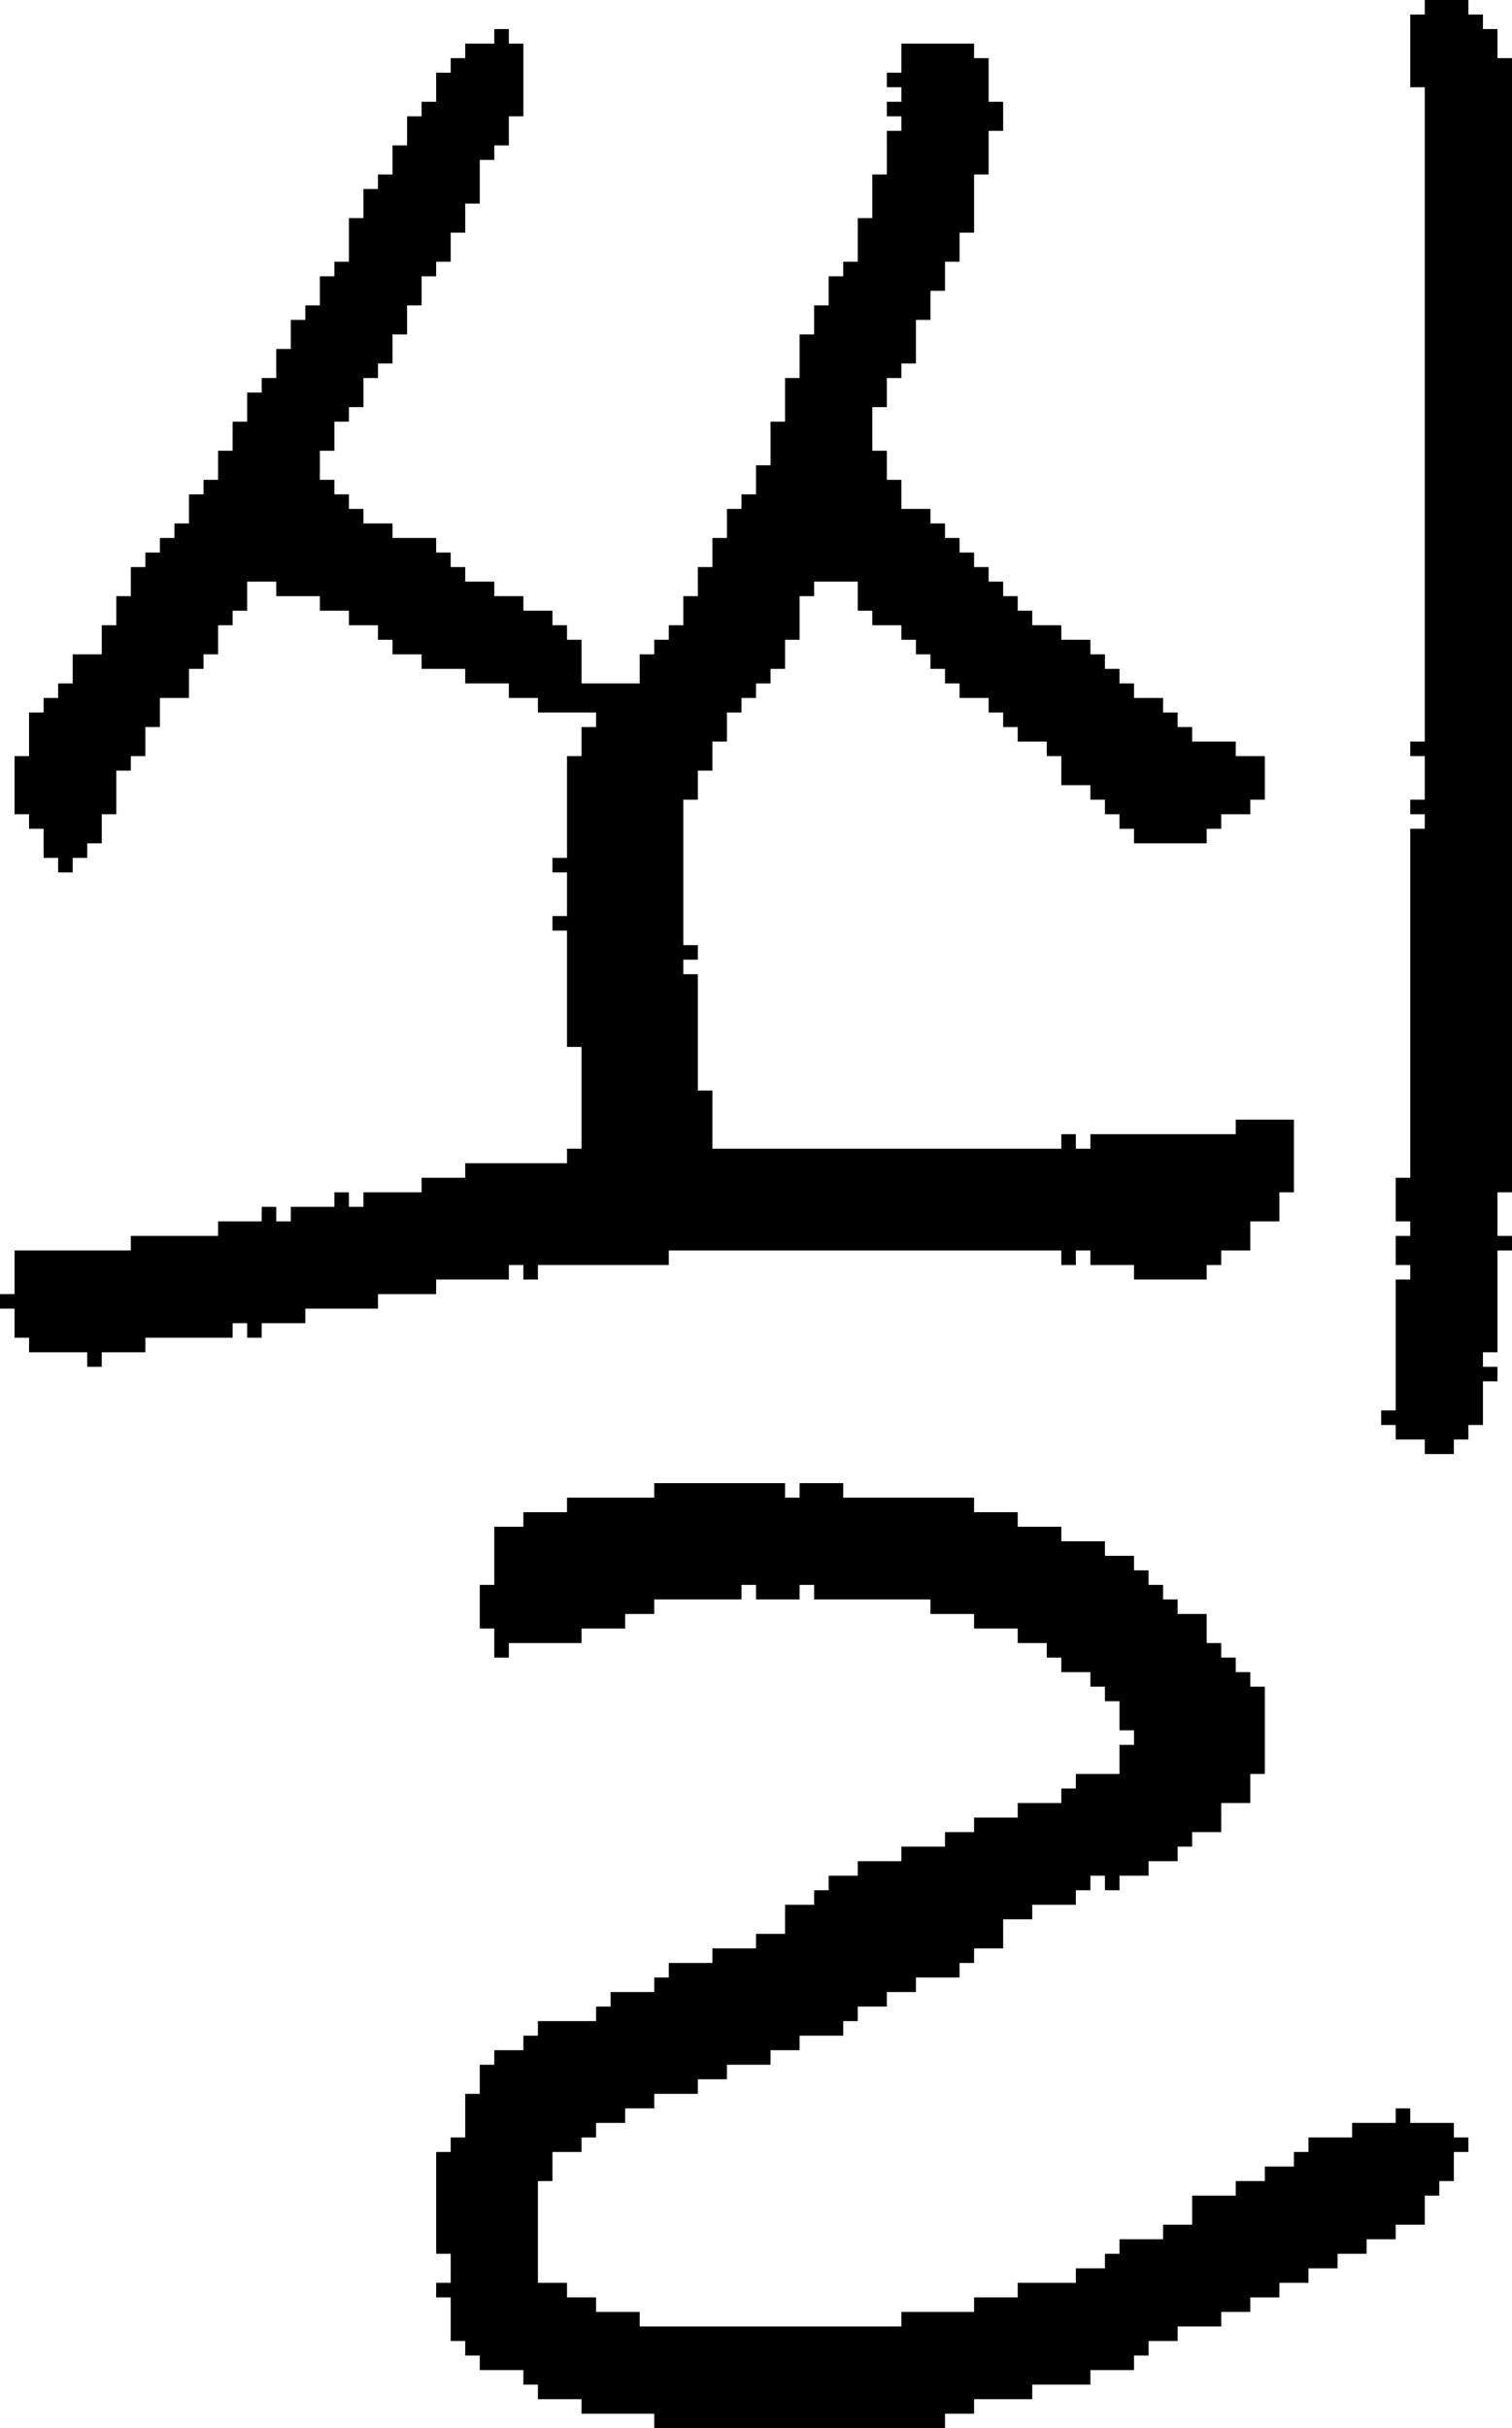 <?xml version="1.0" encoding="UTF-8" standalone="no"?>
<!DOCTYPE svg PUBLIC "-//W3C//DTD SVG 1.1//EN" 
  "http://www.w3.org/Graphics/SVG/1.1/DTD/svg11.dtd">
<svg width="104" height="167"
     xmlns="http://www.w3.org/2000/svg" version="1.1">
 <path d="  M 46,87  L 46,86  L 73,86  L 73,87  L 74,87  L 74,86  L 75,86  L 75,87  L 78,87  L 78,88  L 83,88  L 83,87  L 84,87  L 84,86  L 86,86  L 86,84  L 88,84  L 88,82  L 89,82  L 89,77  L 85,77  L 85,78  L 75,78  L 75,79  L 74,79  L 74,78  L 73,78  L 73,79  L 49,79  L 49,75  L 48,75  L 48,67  L 47,67  L 47,66  L 48,66  L 48,65  L 47,65  L 47,55  L 48,55  L 48,53  L 49,53  L 49,51  L 50,51  L 50,49  L 51,49  L 51,48  L 52,48  L 52,47  L 53,47  L 53,46  L 54,46  L 54,44  L 55,44  L 55,41  L 56,41  L 56,40  L 59,40  L 59,42  L 60,42  L 60,43  L 62,43  L 62,44  L 63,44  L 63,45  L 64,45  L 64,46  L 65,46  L 65,47  L 66,47  L 66,48  L 68,48  L 68,49  L 69,49  L 69,50  L 70,50  L 70,51  L 72,51  L 72,52  L 73,52  L 73,54  L 75,54  L 75,55  L 76,55  L 76,56  L 77,56  L 77,57  L 78,57  L 78,58  L 83,58  L 83,57  L 84,57  L 84,56  L 86,56  L 86,55  L 87,55  L 87,52  L 85,52  L 85,51  L 82,51  L 82,50  L 81,50  L 81,49  L 80,49  L 80,48  L 78,48  L 78,47  L 77,47  L 77,46  L 76,46  L 76,45  L 75,45  L 75,44  L 73,44  L 73,43  L 71,43  L 71,42  L 70,42  L 70,41  L 69,41  L 69,40  L 68,40  L 68,39  L 67,39  L 67,38  L 66,38  L 66,37  L 65,37  L 65,36  L 64,36  L 64,35  L 62,35  L 62,33  L 61,33  L 61,31  L 60,31  L 60,28  L 61,28  L 61,26  L 62,26  L 62,25  L 63,25  L 63,22  L 64,22  L 64,20  L 65,20  L 65,18  L 66,18  L 66,16  L 67,16  L 67,12  L 68,12  L 68,9  L 69,9  L 69,7  L 68,7  L 68,4  L 67,4  L 67,3  L 62,3  L 62,5  L 61,5  L 61,6  L 62,6  L 62,7  L 61,7  L 61,8  L 62,8  L 62,9  L 61,9  L 61,12  L 60,12  L 60,15  L 59,15  L 59,18  L 58,18  L 58,19  L 57,19  L 57,21  L 56,21  L 56,23  L 55,23  L 55,26  L 54,26  L 54,29  L 53,29  L 53,32  L 52,32  L 52,34  L 51,34  L 51,35  L 50,35  L 50,37  L 49,37  L 49,39  L 48,39  L 48,41  L 47,41  L 47,43  L 46,43  L 46,44  L 45,44  L 45,45  L 44,45  L 44,47  L 40,47  L 40,44  L 39,44  L 39,43  L 38,43  L 38,42  L 36,42  L 36,41  L 34,41  L 34,40  L 32,40  L 32,39  L 31,39  L 31,38  L 30,38  L 30,37  L 27,37  L 27,36  L 25,36  L 25,35  L 24,35  L 24,34  L 23,34  L 23,33  L 22,33  L 22,31  L 23,31  L 23,29  L 24,29  L 24,28  L 25,28  L 25,26  L 26,26  L 26,25  L 27,25  L 27,23  L 28,23  L 28,21  L 29,21  L 29,19  L 30,19  L 30,18  L 31,18  L 31,16  L 32,16  L 32,14  L 33,14  L 33,11  L 34,11  L 34,10  L 35,10  L 35,8  L 36,8  L 36,3  L 35,3  L 35,2  L 34,2  L 34,3  L 32,3  L 32,4  L 31,4  L 31,5  L 30,5  L 30,7  L 29,7  L 29,8  L 28,8  L 28,10  L 27,10  L 27,12  L 26,12  L 26,13  L 25,13  L 25,15  L 24,15  L 24,18  L 23,18  L 23,19  L 22,19  L 22,21  L 21,21  L 21,22  L 20,22  L 20,24  L 19,24  L 19,26  L 18,26  L 18,27  L 17,27  L 17,29  L 16,29  L 16,31  L 15,31  L 15,33  L 14,33  L 14,34  L 13,34  L 13,36  L 12,36  L 12,37  L 11,37  L 11,38  L 10,38  L 10,39  L 9,39  L 9,41  L 8,41  L 8,43  L 7,43  L 7,45  L 5,45  L 5,47  L 4,47  L 4,48  L 3,48  L 3,49  L 2,49  L 2,52  L 1,52  L 1,56  L 2,56  L 2,57  L 3,57  L 3,59  L 4,59  L 4,60  L 5,60  L 5,59  L 6,59  L 6,58  L 7,58  L 7,56  L 8,56  L 8,53  L 9,53  L 9,52  L 10,52  L 10,50  L 11,50  L 11,48  L 13,48  L 13,46  L 14,46  L 14,45  L 15,45  L 15,43  L 16,43  L 16,42  L 17,42  L 17,40  L 19,40  L 19,41  L 22,41  L 22,42  L 24,42  L 24,43  L 26,43  L 26,44  L 27,44  L 27,45  L 29,45  L 29,46  L 32,46  L 32,47  L 35,47  L 35,48  L 37,48  L 37,49  L 41,49  L 41,50  L 40,50  L 40,52  L 39,52  L 39,59  L 38,59  L 38,60  L 39,60  L 39,63  L 38,63  L 38,64  L 39,64  L 39,72  L 40,72  L 40,79  L 39,79  L 39,80  L 32,80  L 32,81  L 29,81  L 29,82  L 25,82  L 25,83  L 24,83  L 24,82  L 23,82  L 23,83  L 20,83  L 20,84  L 19,84  L 19,83  L 18,83  L 18,84  L 15,84  L 15,85  L 9,85  L 9,86  L 1,86  L 1,89  L 0,89  L 0,90  L 1,90  L 1,92  L 2,92  L 2,93  L 6,93  L 6,94  L 7,94  L 7,93  L 10,93  L 10,92  L 16,92  L 16,91  L 17,91  L 17,92  L 18,92  L 18,91  L 21,91  L 21,90  L 26,90  L 26,89  L 30,89  L 30,88  L 35,88  L 35,87  L 36,87  L 36,88  L 37,88  L 37,87  Z  " style="fill:rgb(0, 0, 0); fill-opacity:1.000; stroke:none;" />
 <path d="  M 62,128  L 59,128  L 59,129  L 57,129  L 57,130  L 56,130  L 56,131  L 54,131  L 54,133  L 52,133  L 52,134  L 49,134  L 49,135  L 46,135  L 46,136  L 45,136  L 45,137  L 42,137  L 42,138  L 41,138  L 41,139  L 37,139  L 37,140  L 36,140  L 36,141  L 34,141  L 34,142  L 33,142  L 33,144  L 32,144  L 32,147  L 31,147  L 31,148  L 30,148  L 30,155  L 31,155  L 31,157  L 30,157  L 30,158  L 31,158  L 31,161  L 32,161  L 32,162  L 33,162  L 33,163  L 36,163  L 36,164  L 37,164  L 37,165  L 40,165  L 40,166  L 45,166  L 45,167  L 65,167  L 65,166  L 67,166  L 67,165  L 71,165  L 71,164  L 75,164  L 75,163  L 78,163  L 78,162  L 79,162  L 79,161  L 81,161  L 81,160  L 84,160  L 84,159  L 86,159  L 86,158  L 88,158  L 88,157  L 90,157  L 90,156  L 92,156  L 92,155  L 94,155  L 94,154  L 96,154  L 96,153  L 98,153  L 98,151  L 99,151  L 99,150  L 100,150  L 100,148  L 101,148  L 101,147  L 100,147  L 100,146  L 97,146  L 97,145  L 96,145  L 96,146  L 93,146  L 93,147  L 90,147  L 90,148  L 89,148  L 89,149  L 87,149  L 87,150  L 85,150  L 85,151  L 82,151  L 82,153  L 80,153  L 80,154  L 77,154  L 77,155  L 76,155  L 76,156  L 74,156  L 74,157  L 70,157  L 70,158  L 67,158  L 67,159  L 62,159  L 62,160  L 44,160  L 44,159  L 41,159  L 41,158  L 39,158  L 39,157  L 37,157  L 37,150  L 38,150  L 38,148  L 40,148  L 40,147  L 41,147  L 41,146  L 43,146  L 43,145  L 45,145  L 45,144  L 48,144  L 48,143  L 50,143  L 50,142  L 53,142  L 53,141  L 55,141  L 55,140  L 58,140  L 58,139  L 59,139  L 59,138  L 61,138  L 61,137  L 63,137  L 63,136  L 66,136  L 66,135  L 67,135  L 67,134  L 69,134  L 69,132  L 71,132  L 71,131  L 74,131  L 74,130  L 75,130  L 75,129  L 76,129  L 76,130  L 77,130  L 77,129  L 79,129  L 79,128  L 81,128  L 81,127  L 82,127  L 82,126  L 84,126  L 84,124  L 86,124  L 86,122  L 87,122  L 87,116  L 86,116  L 86,115  L 85,115  L 85,114  L 84,114  L 84,113  L 83,113  L 83,111  L 81,111  L 81,110  L 80,110  L 80,109  L 79,109  L 79,108  L 78,108  L 78,107  L 76,107  L 76,106  L 73,106  L 73,105  L 70,105  L 70,104  L 67,104  L 67,103  L 58,103  L 58,102  L 55,102  L 55,103  L 54,103  L 54,102  L 45,102  L 45,103  L 39,103  L 39,104  L 36,104  L 36,105  L 34,105  L 34,109  L 33,109  L 33,112  L 34,112  L 34,114  L 35,114  L 35,113  L 40,113  L 40,112  L 43,112  L 43,111  L 45,111  L 45,110  L 51,110  L 51,109  L 52,109  L 52,110  L 55,110  L 55,109  L 56,109  L 56,110  L 64,110  L 64,111  L 67,111  L 67,112  L 70,112  L 70,113  L 72,113  L 72,114  L 73,114  L 73,115  L 75,115  L 75,116  L 76,116  L 76,117  L 77,117  L 77,119  L 78,119  L 78,120  L 77,120  L 77,122  L 74,122  L 74,123  L 73,123  L 73,124  L 70,124  L 70,125  L 67,125  L 67,126  L 65,126  L 65,127  L 62,127  Z  " style="fill:rgb(0, 0, 0); fill-opacity:1.000; stroke:none;" />
 <path d="  M 104,4  L 103,4  L 103,2  L 102,2  L 102,1  L 101,1  L 101,0  L 98,0  L 98,1  L 97,1  L 97,6  L 98,6  L 98,51  L 97,51  L 97,52  L 98,52  L 98,55  L 97,55  L 97,56  L 98,56  L 98,57  L 97,57  L 97,81  L 96,81  L 96,84  L 97,84  L 97,85  L 96,85  L 96,87  L 97,87  L 97,88  L 96,88  L 96,97  L 95,97  L 95,98  L 96,98  L 96,99  L 98,99  L 98,100  L 100,100  L 100,99  L 101,99  L 101,98  L 102,98  L 102,95  L 103,95  L 103,94  L 102,94  L 102,93  L 103,93  L 103,86  L 104,86  L 104,85  L 103,85  L 103,82  L 104,82  Z  " style="fill:rgb(0, 0, 0); fill-opacity:1.000; stroke:none;" />
</svg>

